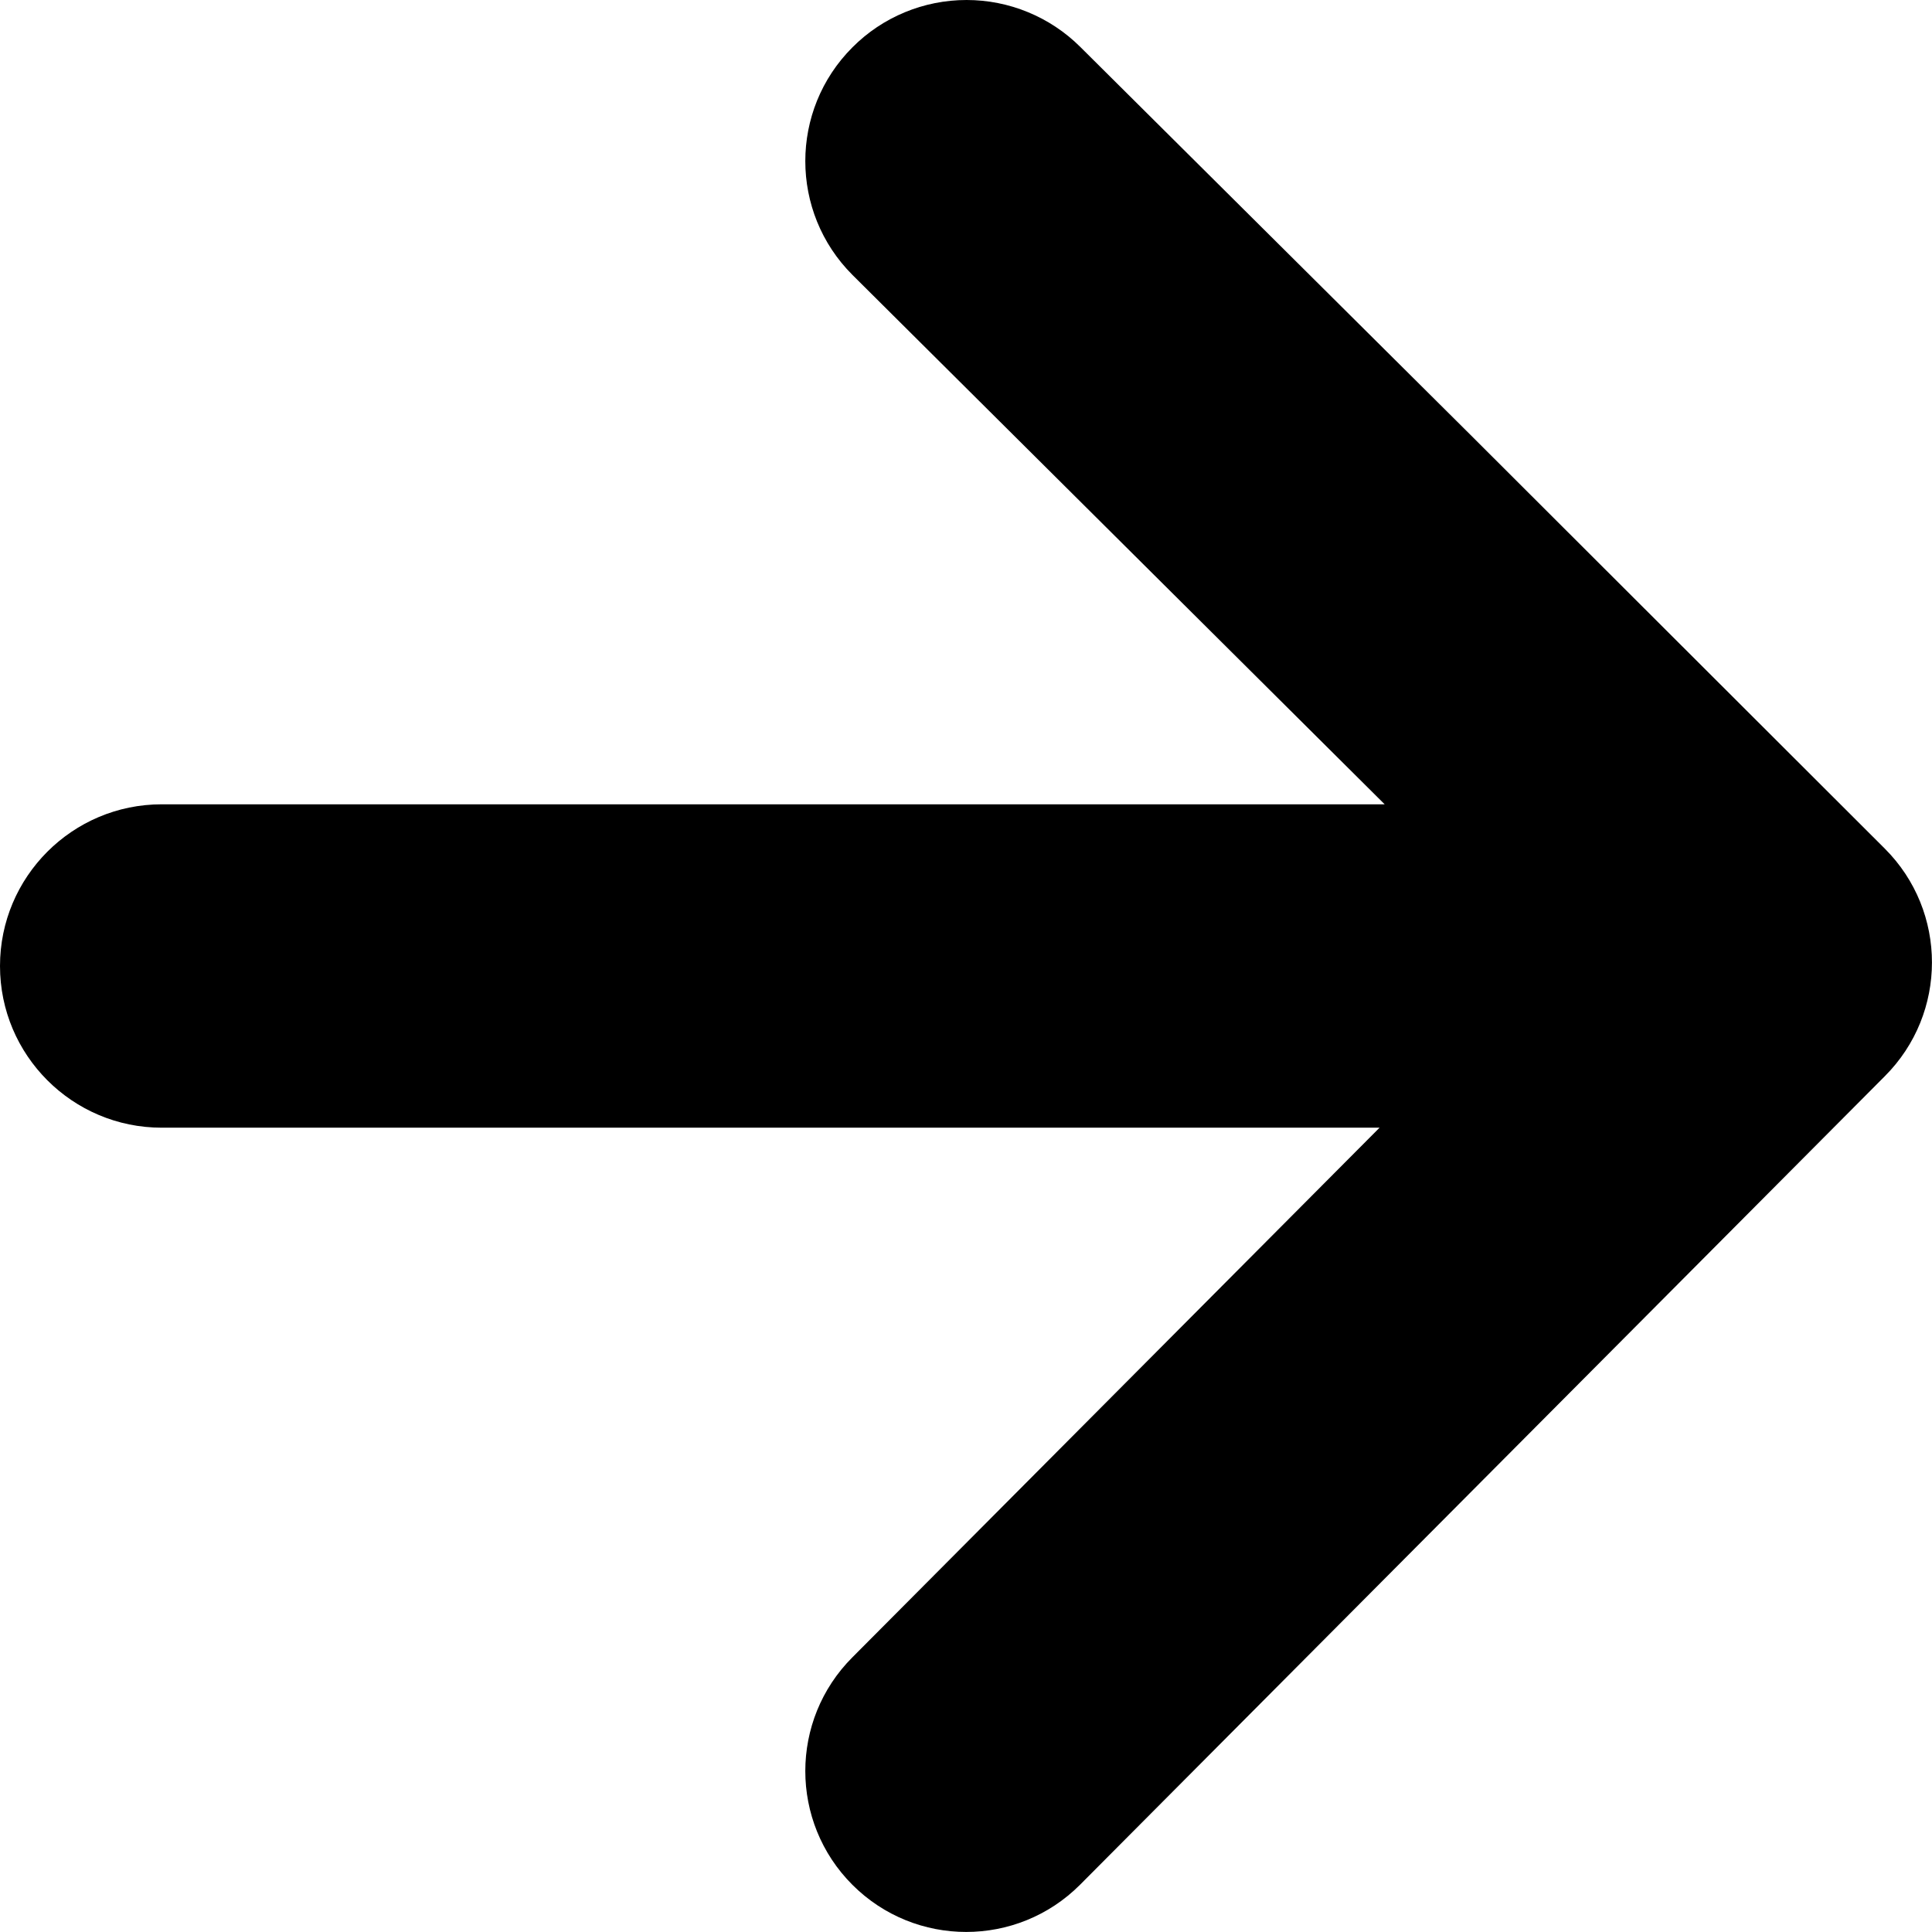 <svg xmlns="http://www.w3.org/2000/svg" viewBox="0 0 1024 1024" fill="currentcolor">
  <path d="M572.4,999l426.6-428.6c33.3-33.3,33.3-87.3,0-120.6l-219.7-219.4L572.5,24.8C556.5,8.9,534.8,0,512.3,0c-22.7,0-44.5,9-60.5,25.1-33.3,33.3-33.3,87.3,0,120.6l282.1,280.6H85.7C38.4,426.3,0,464.7,0,512H0C0,559.3,38.4,597.7,85.7,597.7h645.5l-279.4,280.7c-33.3,33.3-33.3,87.3,0,120.6,33.3,33.3,87.3,33.3,120.6,0Z"/>
</svg>